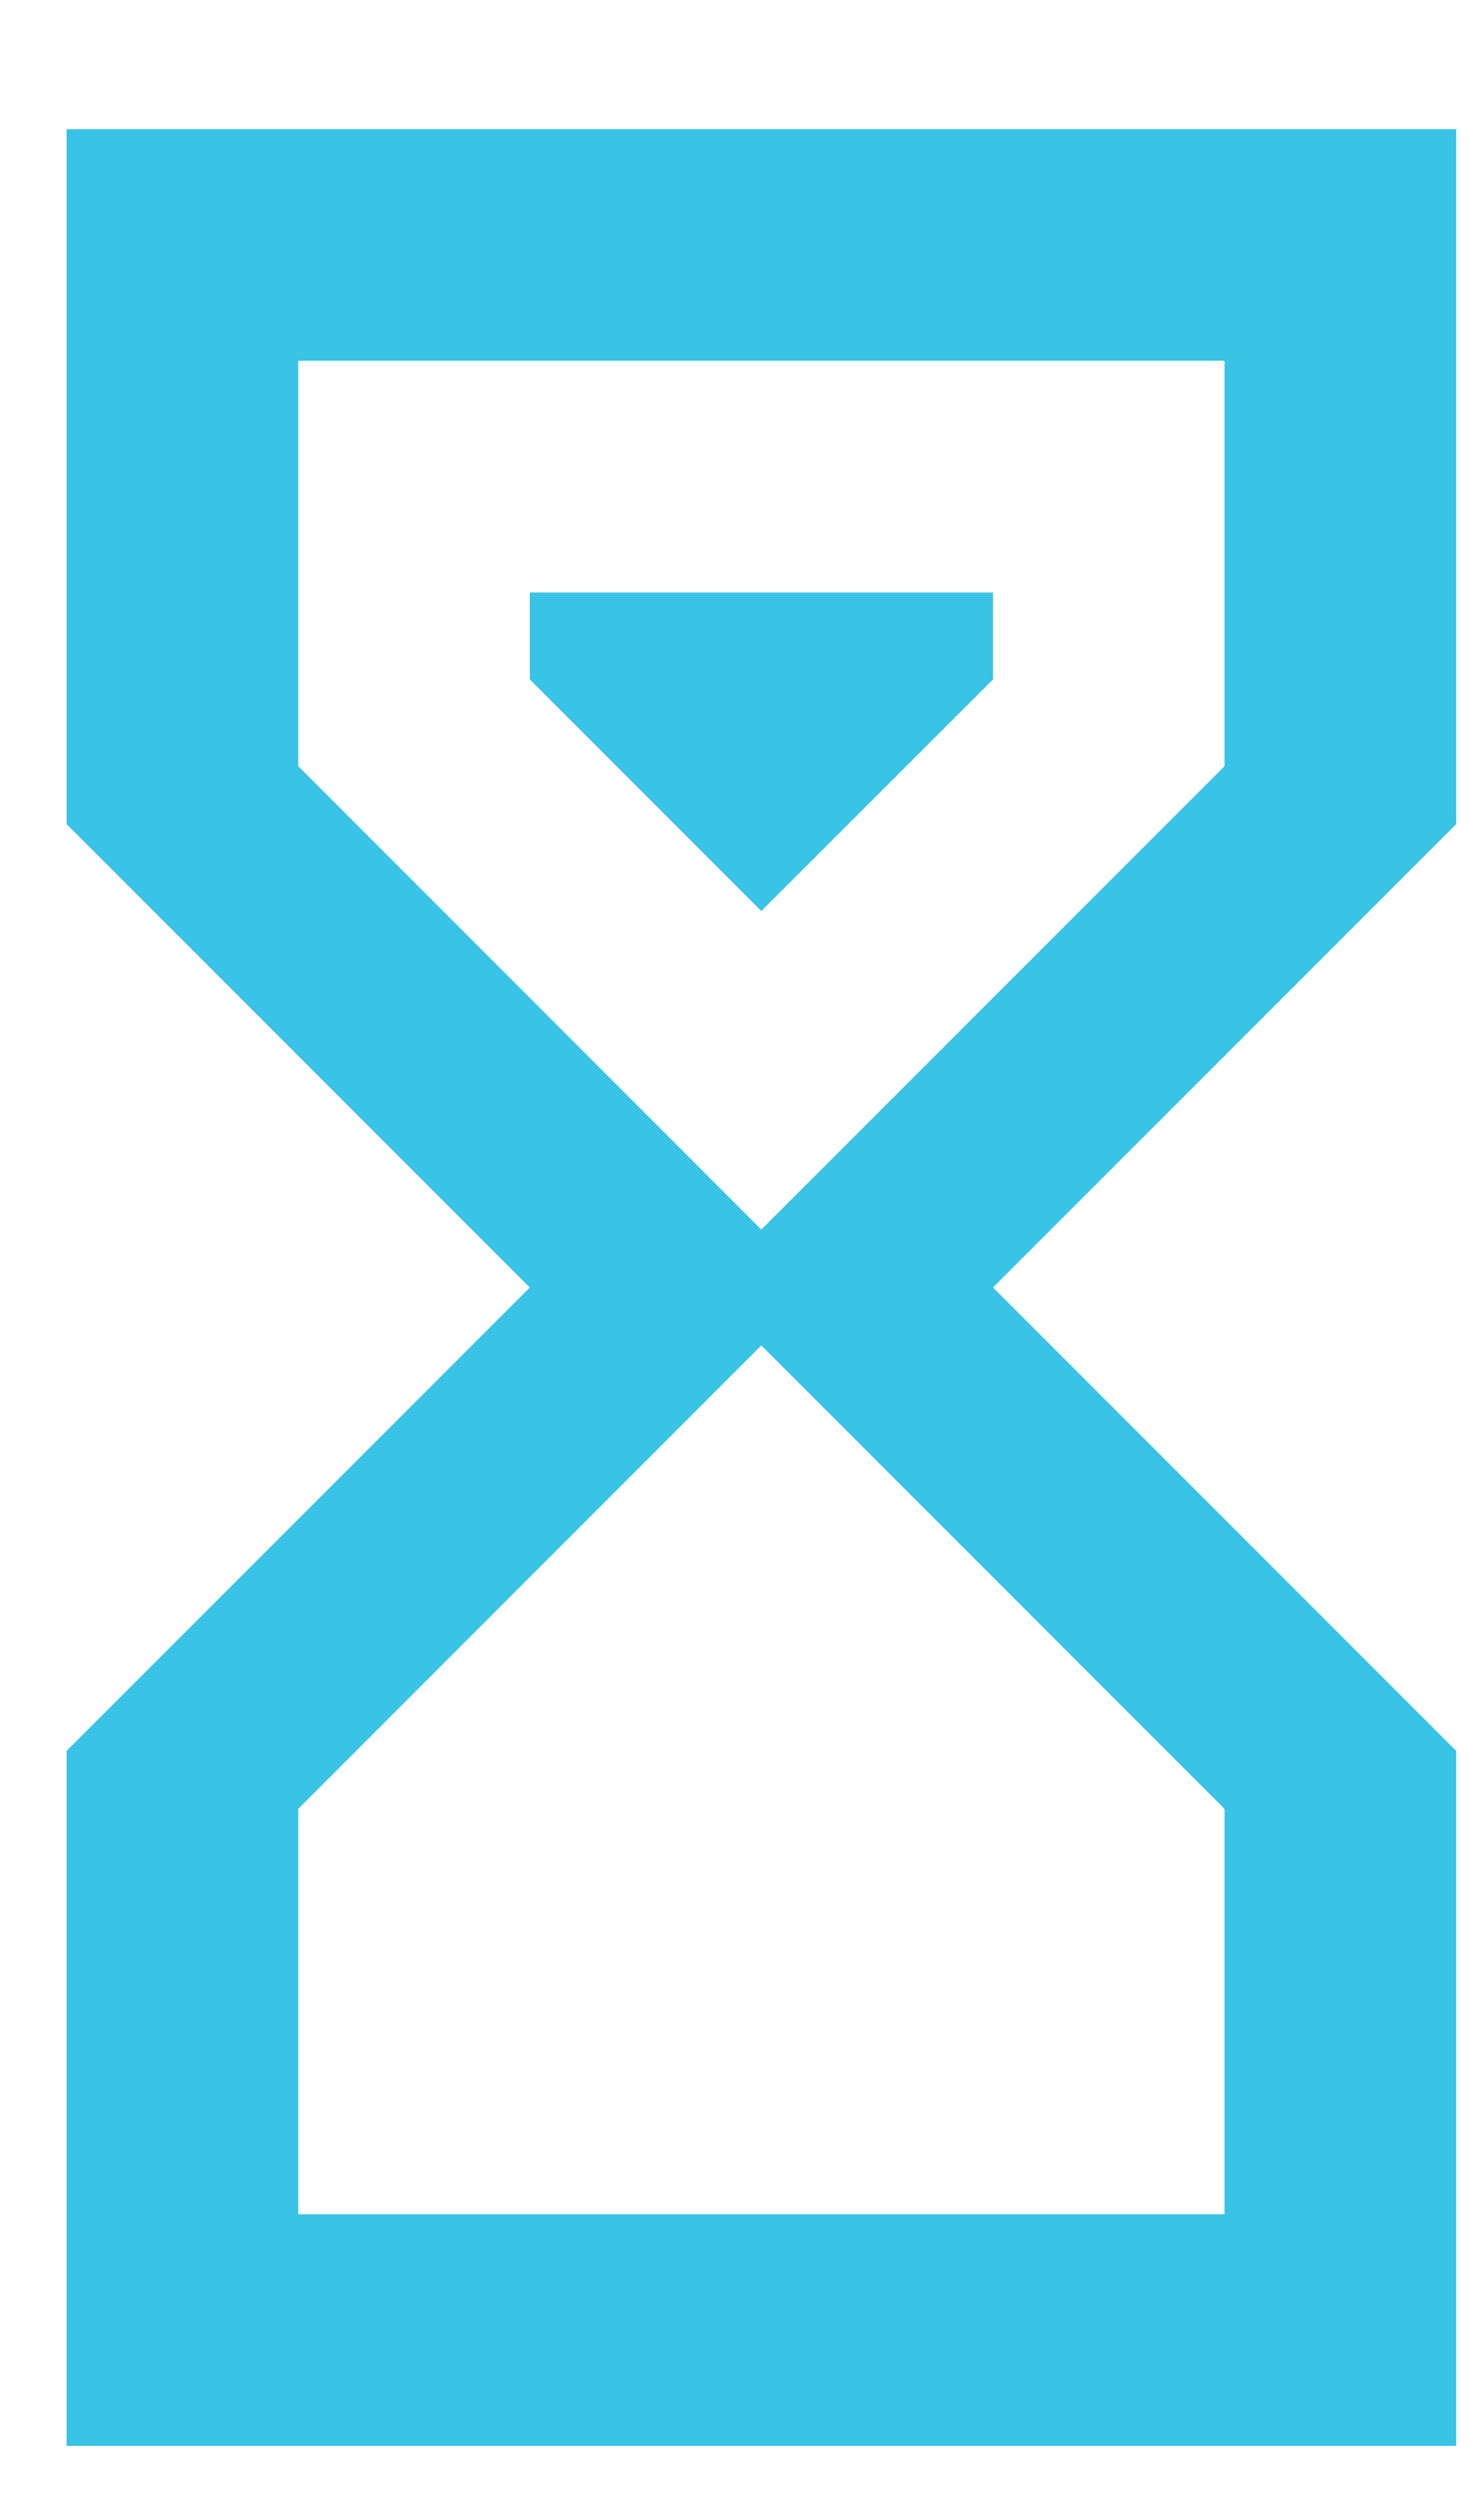 <svg width="10" height="17" viewBox="0 0 10 17" fill="none" xmlns="http://www.w3.org/2000/svg">
<path d="M0.453 0.878H9.906V5.604L6.755 8.755L9.906 11.906V16.632H0.453V11.906L3.604 8.755L0.453 5.604V0.878ZM8.33 12.3L5.179 9.149L2.029 12.3V15.057H8.33V12.3ZM5.179 8.361L8.33 5.21V2.453H2.029V5.21L5.179 8.361ZM3.604 4.029H6.755V4.62L5.179 6.195L3.604 4.62V4.029Z" fill="#39C3E6"/>
</svg>
